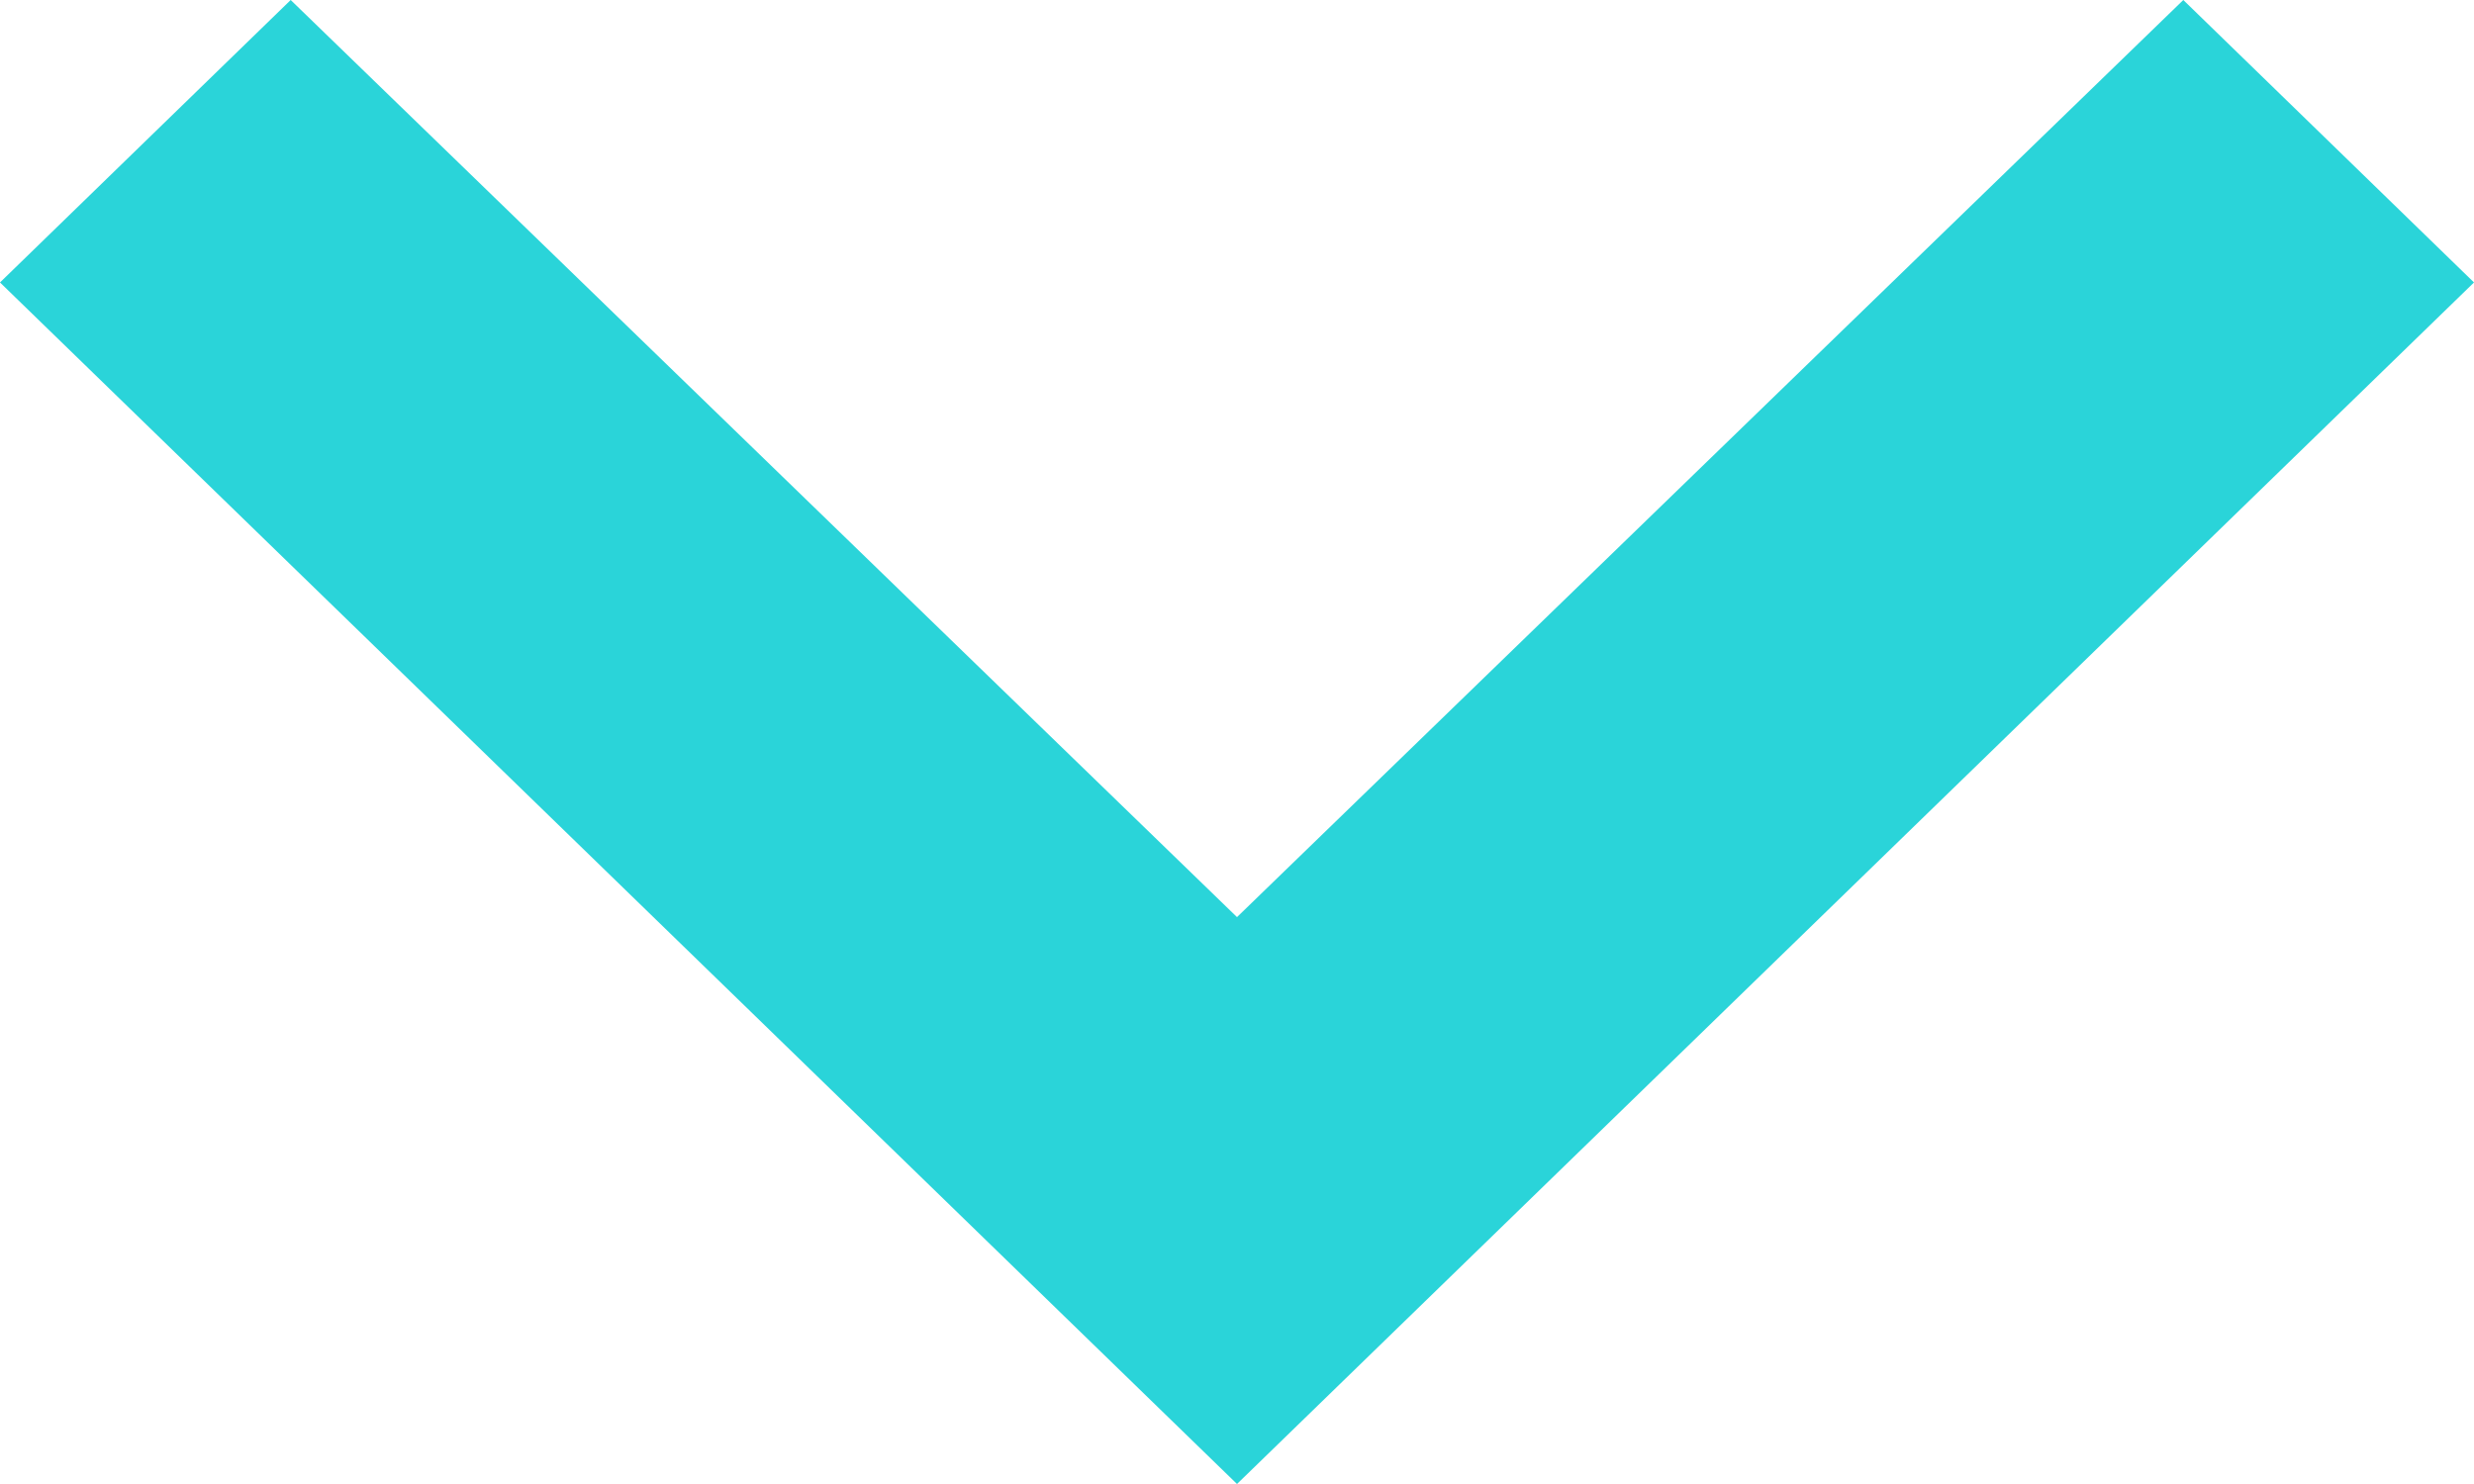 <svg width="10" height="6" viewBox="0 0 10 6" fill="none" xmlns="http://www.w3.org/2000/svg">
<path fill-rule="evenodd" clip-rule="evenodd" d="M1.175 0L0 1.142L5 6L10 1.142L8.825 0L5 3.708L1.175 0Z" fill="#2AD4D9"/>
</svg>
